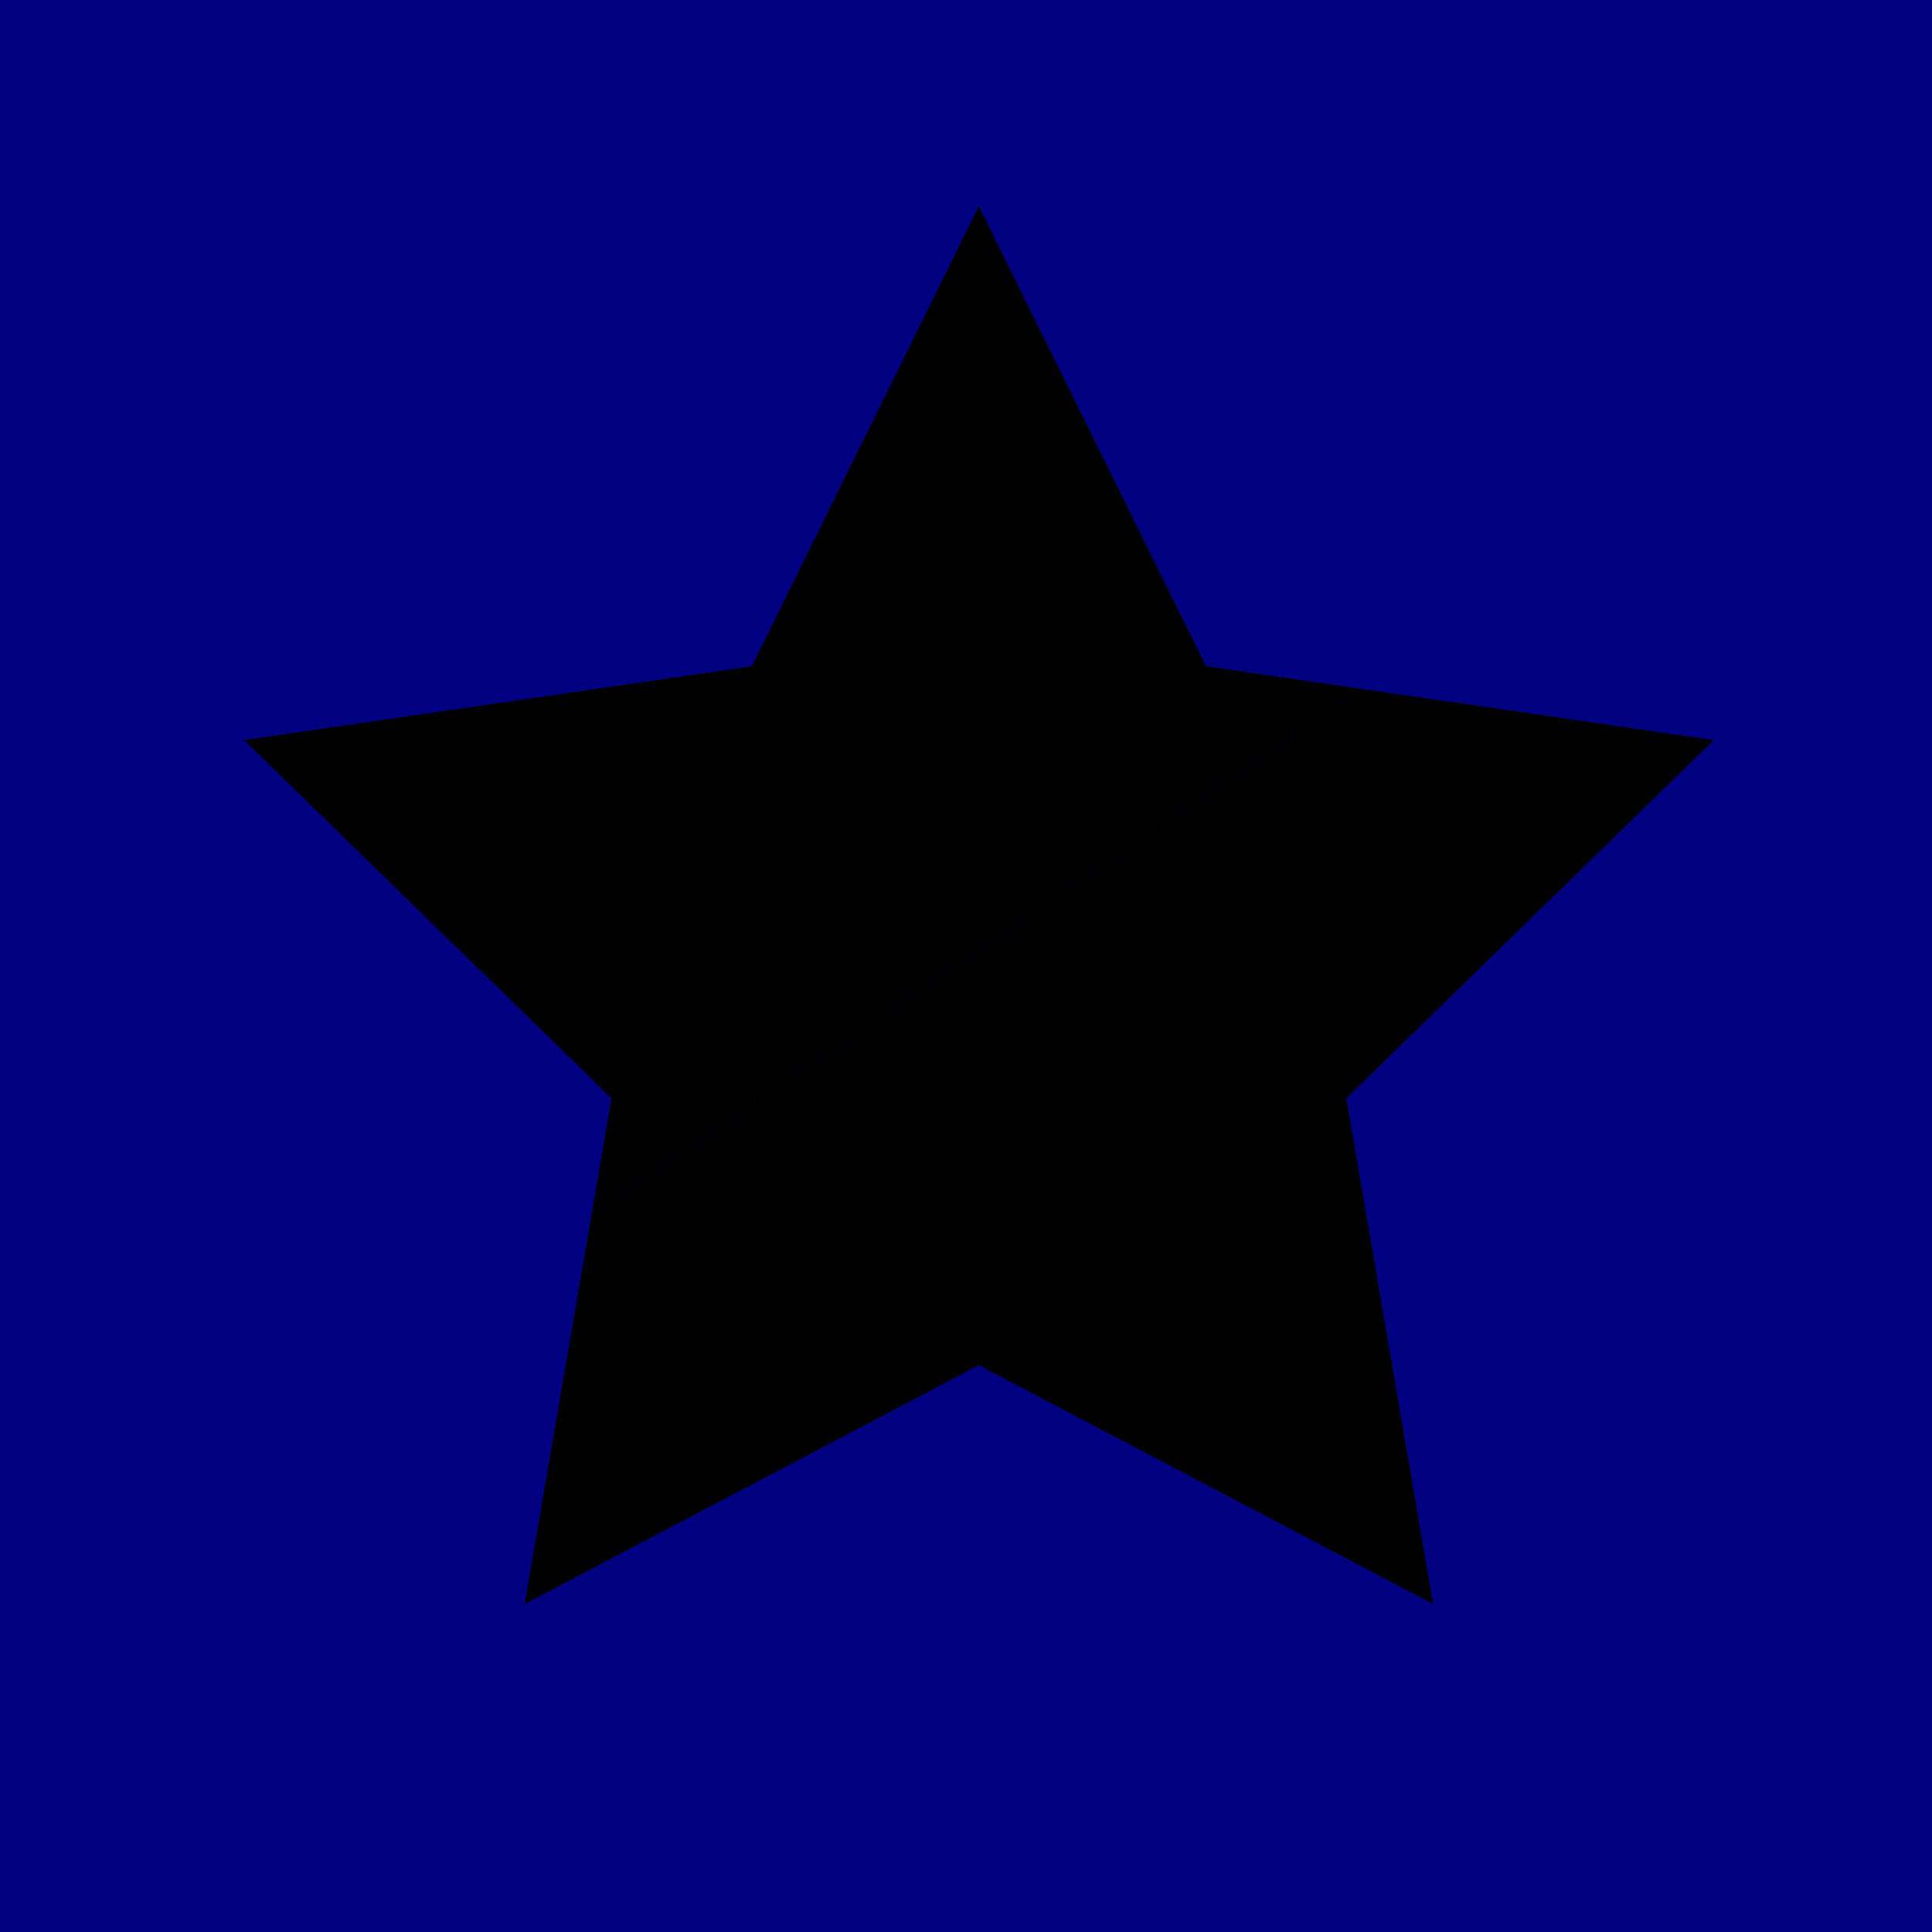 <?xml version="1.0" encoding="UTF-8" standalone="no"?>
<svg
   width="30"
   height="30"
   viewBox="0 0 30 30"
   version="1.1"
   id="svg6"
   xmlns="http://www.w3.org/2000/svg"
   xmlns:svg="http://www.w3.org/2000/svg">
  <defs
     id="defs10" />
  <g
     id="g4">
    <rect
       style="fill:#000080;fill-opacity:1;stroke-width:0"
       id="outline"
       width="30"
       height="30"
       x="0"
       y="0" />
    <path
       id="star-2"
       d="M 14.891,-11.252 -15.036,9.139 -17.634,24.271 -0.002,14.998 17.635,24.271 14.266,4.637 28.533,-9.27 Z"
       transform="matrix(0.4,0,0,0.4,15.2,15.2)" />
    <path
       id="star-1"
       d="m -0.002,-30.002 -8.813,17.866 -19.717,2.866 14.268,13.906 -0.771,4.502 29.927,-20.391 -6.074,-0.884 z"
       transform="matrix(0.4,0,0,0.4,15.2,15.2)" />
  </g>
</svg>
